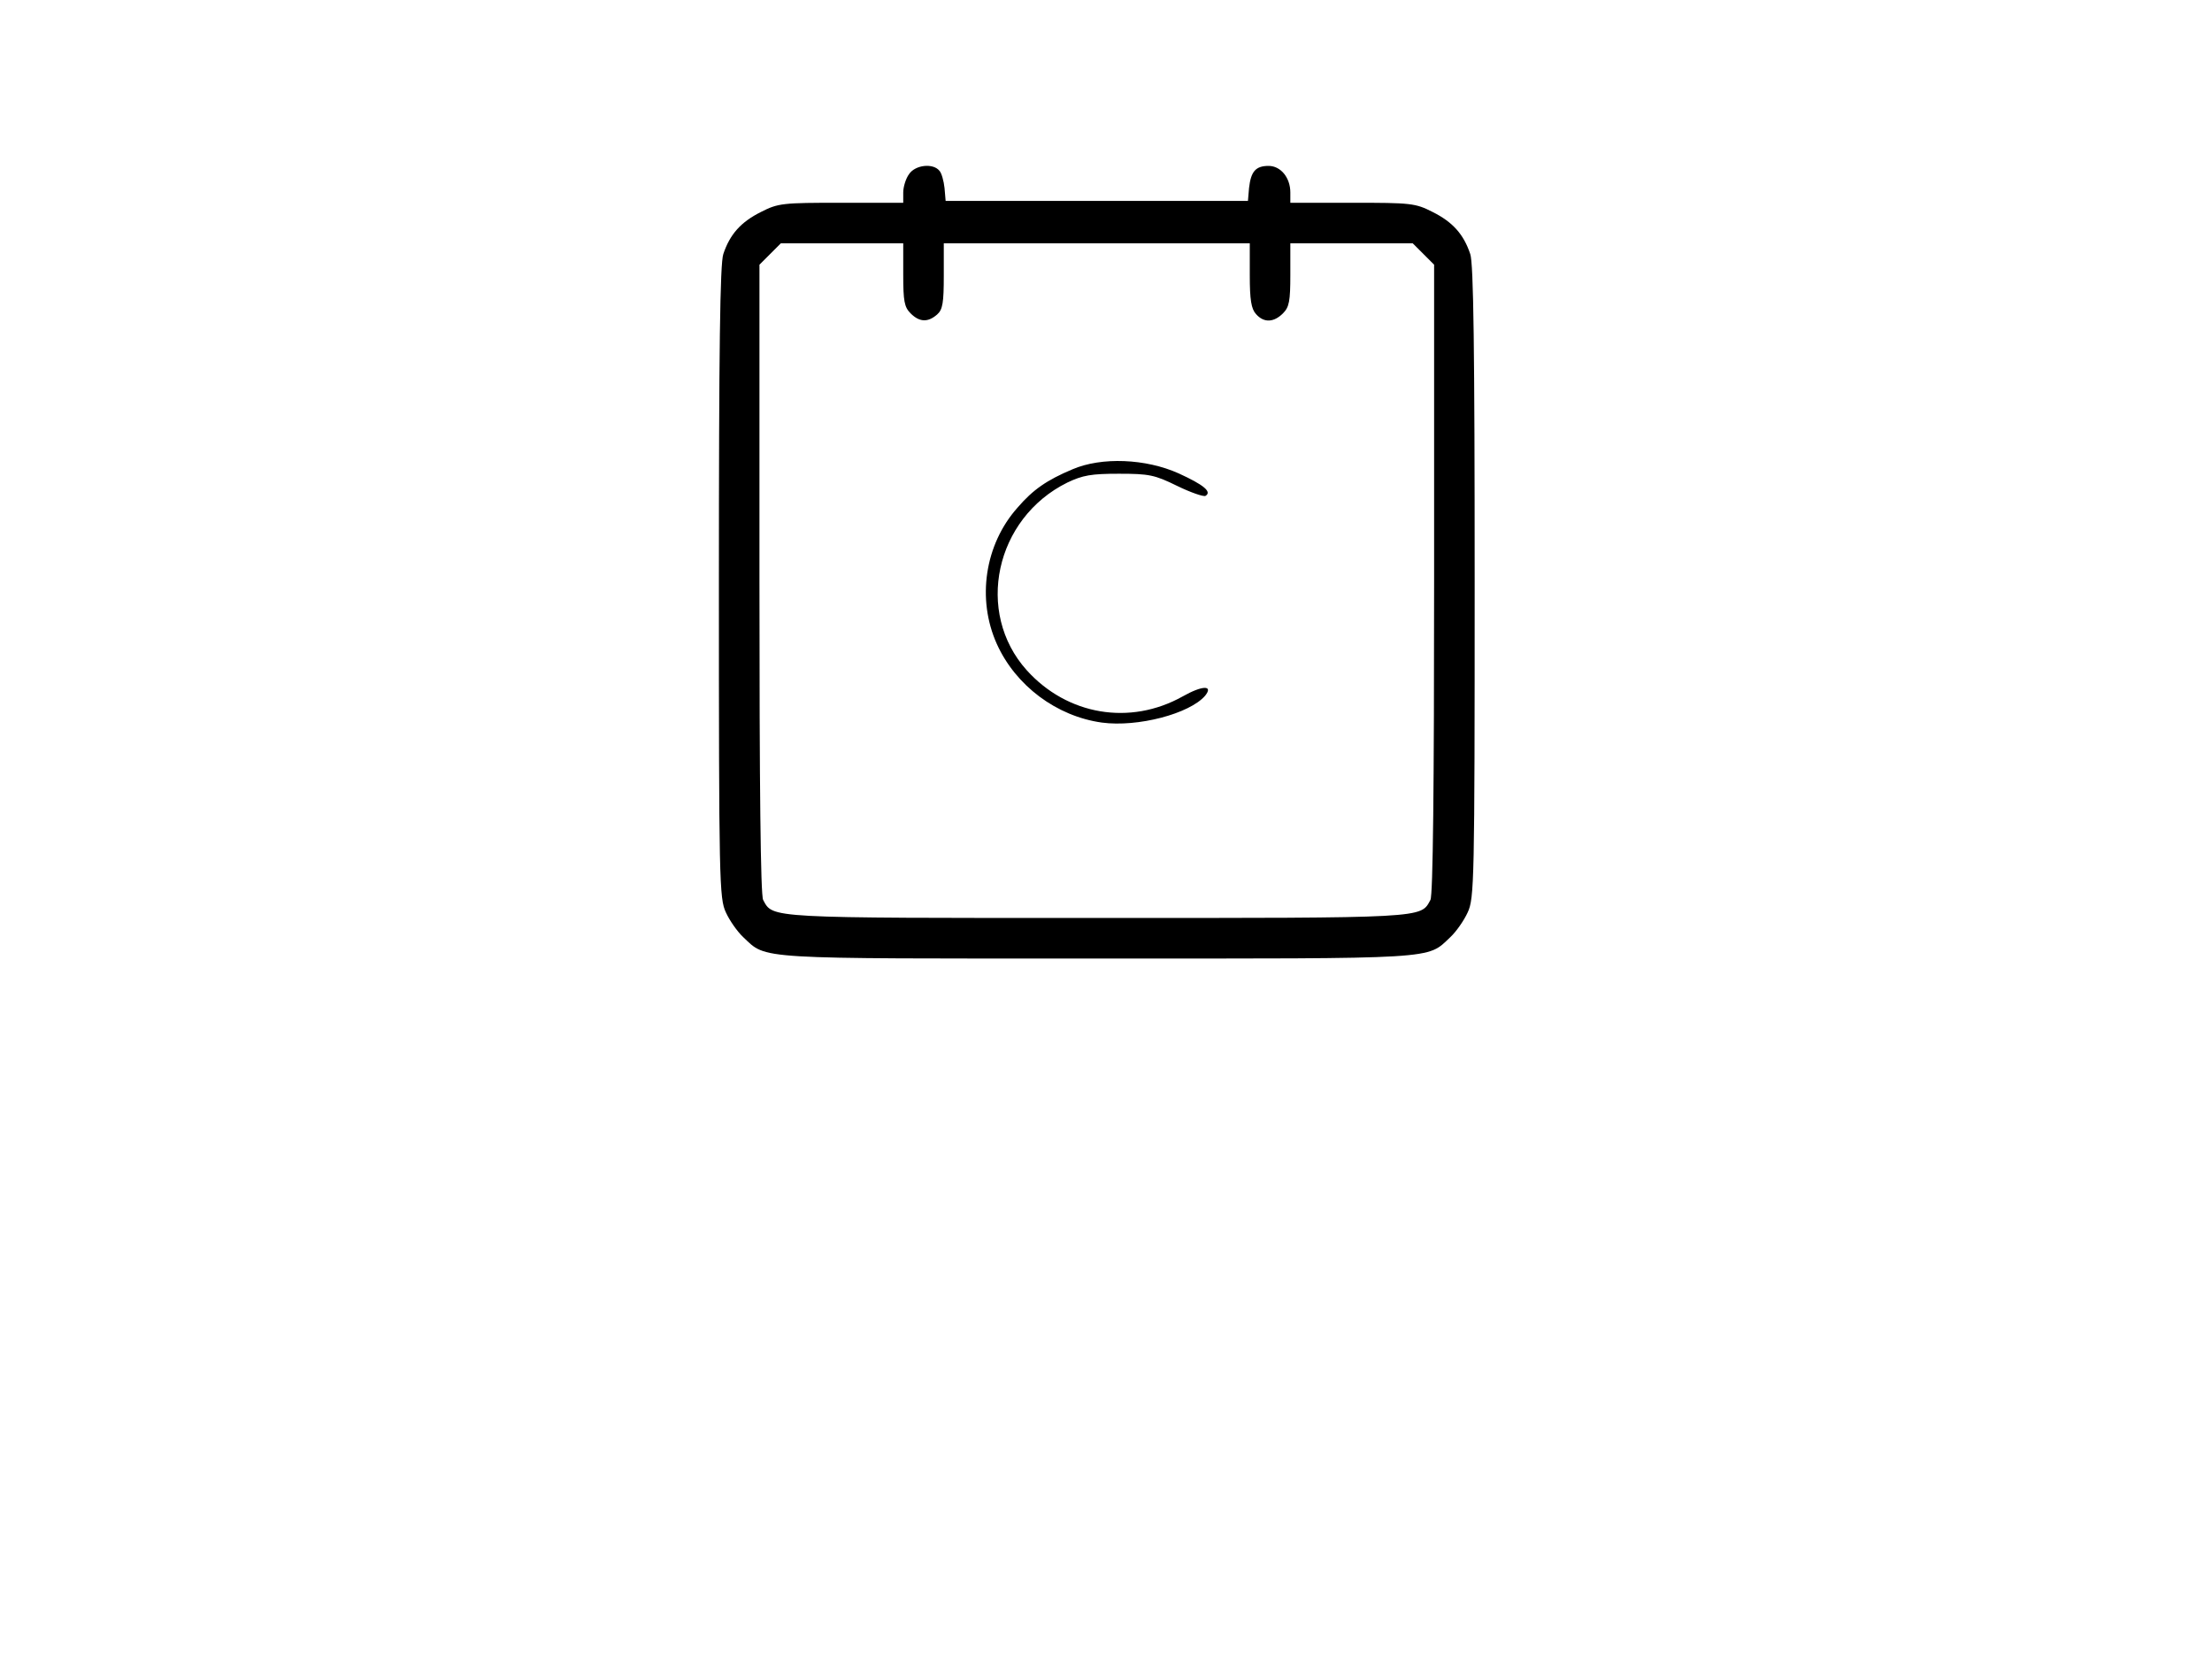 <?xml version="1.0" standalone="no"?>
<!DOCTYPE svg PUBLIC "-//W3C//DTD SVG 20010904//EN"
 "http://www.w3.org/TR/2001/REC-SVG-20010904/DTD/svg10.dtd">
<svg version="1.0" xmlns="http://www.w3.org/2000/svg"
 width="600pt" height="450pt" viewBox="0 0 600 450"
 preserveAspectRatio="xMidYMid meet">

<g transform="translate(0,450) scale(0.1,-0.1)"
 stroke="none" class="calendly">
<path d="M2466 4028 c-9 -12 -16 -35 -16 -50 l0 -28 -168 0 c-159 0 -171 -1
-218 -25 -54 -27 -84 -60 -102 -114 -9 -25 -12 -261 -12 -890 0 -812 1 -858
19 -896 10 -22 31 -52 47 -67 65 -61 23 -58 959 -58 936 0 894 -3 959 58 16
15 37 45 47 67 18 38 19 84 19 896 0 629 -3 865 -12 890 -18 54 -48 87 -102
114 -47 24 -59 25 -218 25 l-168 0 0 28 c0 40 -26 72 -59 72 -35 0 -48 -15
-53 -60 l-3 -35 -410 0 -410 0 -3 35 c-2 19 -8 41 -14 47 -17 21 -65 16 -82
-9z m-16 -273 c0 -72 3 -88 20 -105 24 -24 47 -25 72 -3 15 13 18 32 18 105
l0 88 415 0 415 0 0 -87 c0 -66 4 -91 17 -105 21 -24 48 -23 73 2 17 17 20 33
20 105 l0 85 166 0 166 0 29 -29 29 -29 0 -852 c0 -565 -3 -858 -10 -871 -27
-50 -7 -49 -905 -49 -898 0 -878 -1 -905 49 -7 13 -10 306 -10 871 l0 852 29
29 29 29 166 0 166 0 0 -85z"/>
<path d="M2909 3227 c-69 -29 -107 -55 -149 -104 -89 -100 -111 -248 -56 -370
51 -113 162 -196 285 -213 97 -13 238 24 280 73 23 29 -8 28 -61 -2 -143 -80
-313 -51 -423 71 -141 157 -86 412 110 509 42 20 65 24 140 24 82 0 97 -3 158
-33 37 -18 72 -30 77 -27 18 11 -5 30 -73 61 -89 40 -209 45 -288 11z"/>


</g>
</svg>
